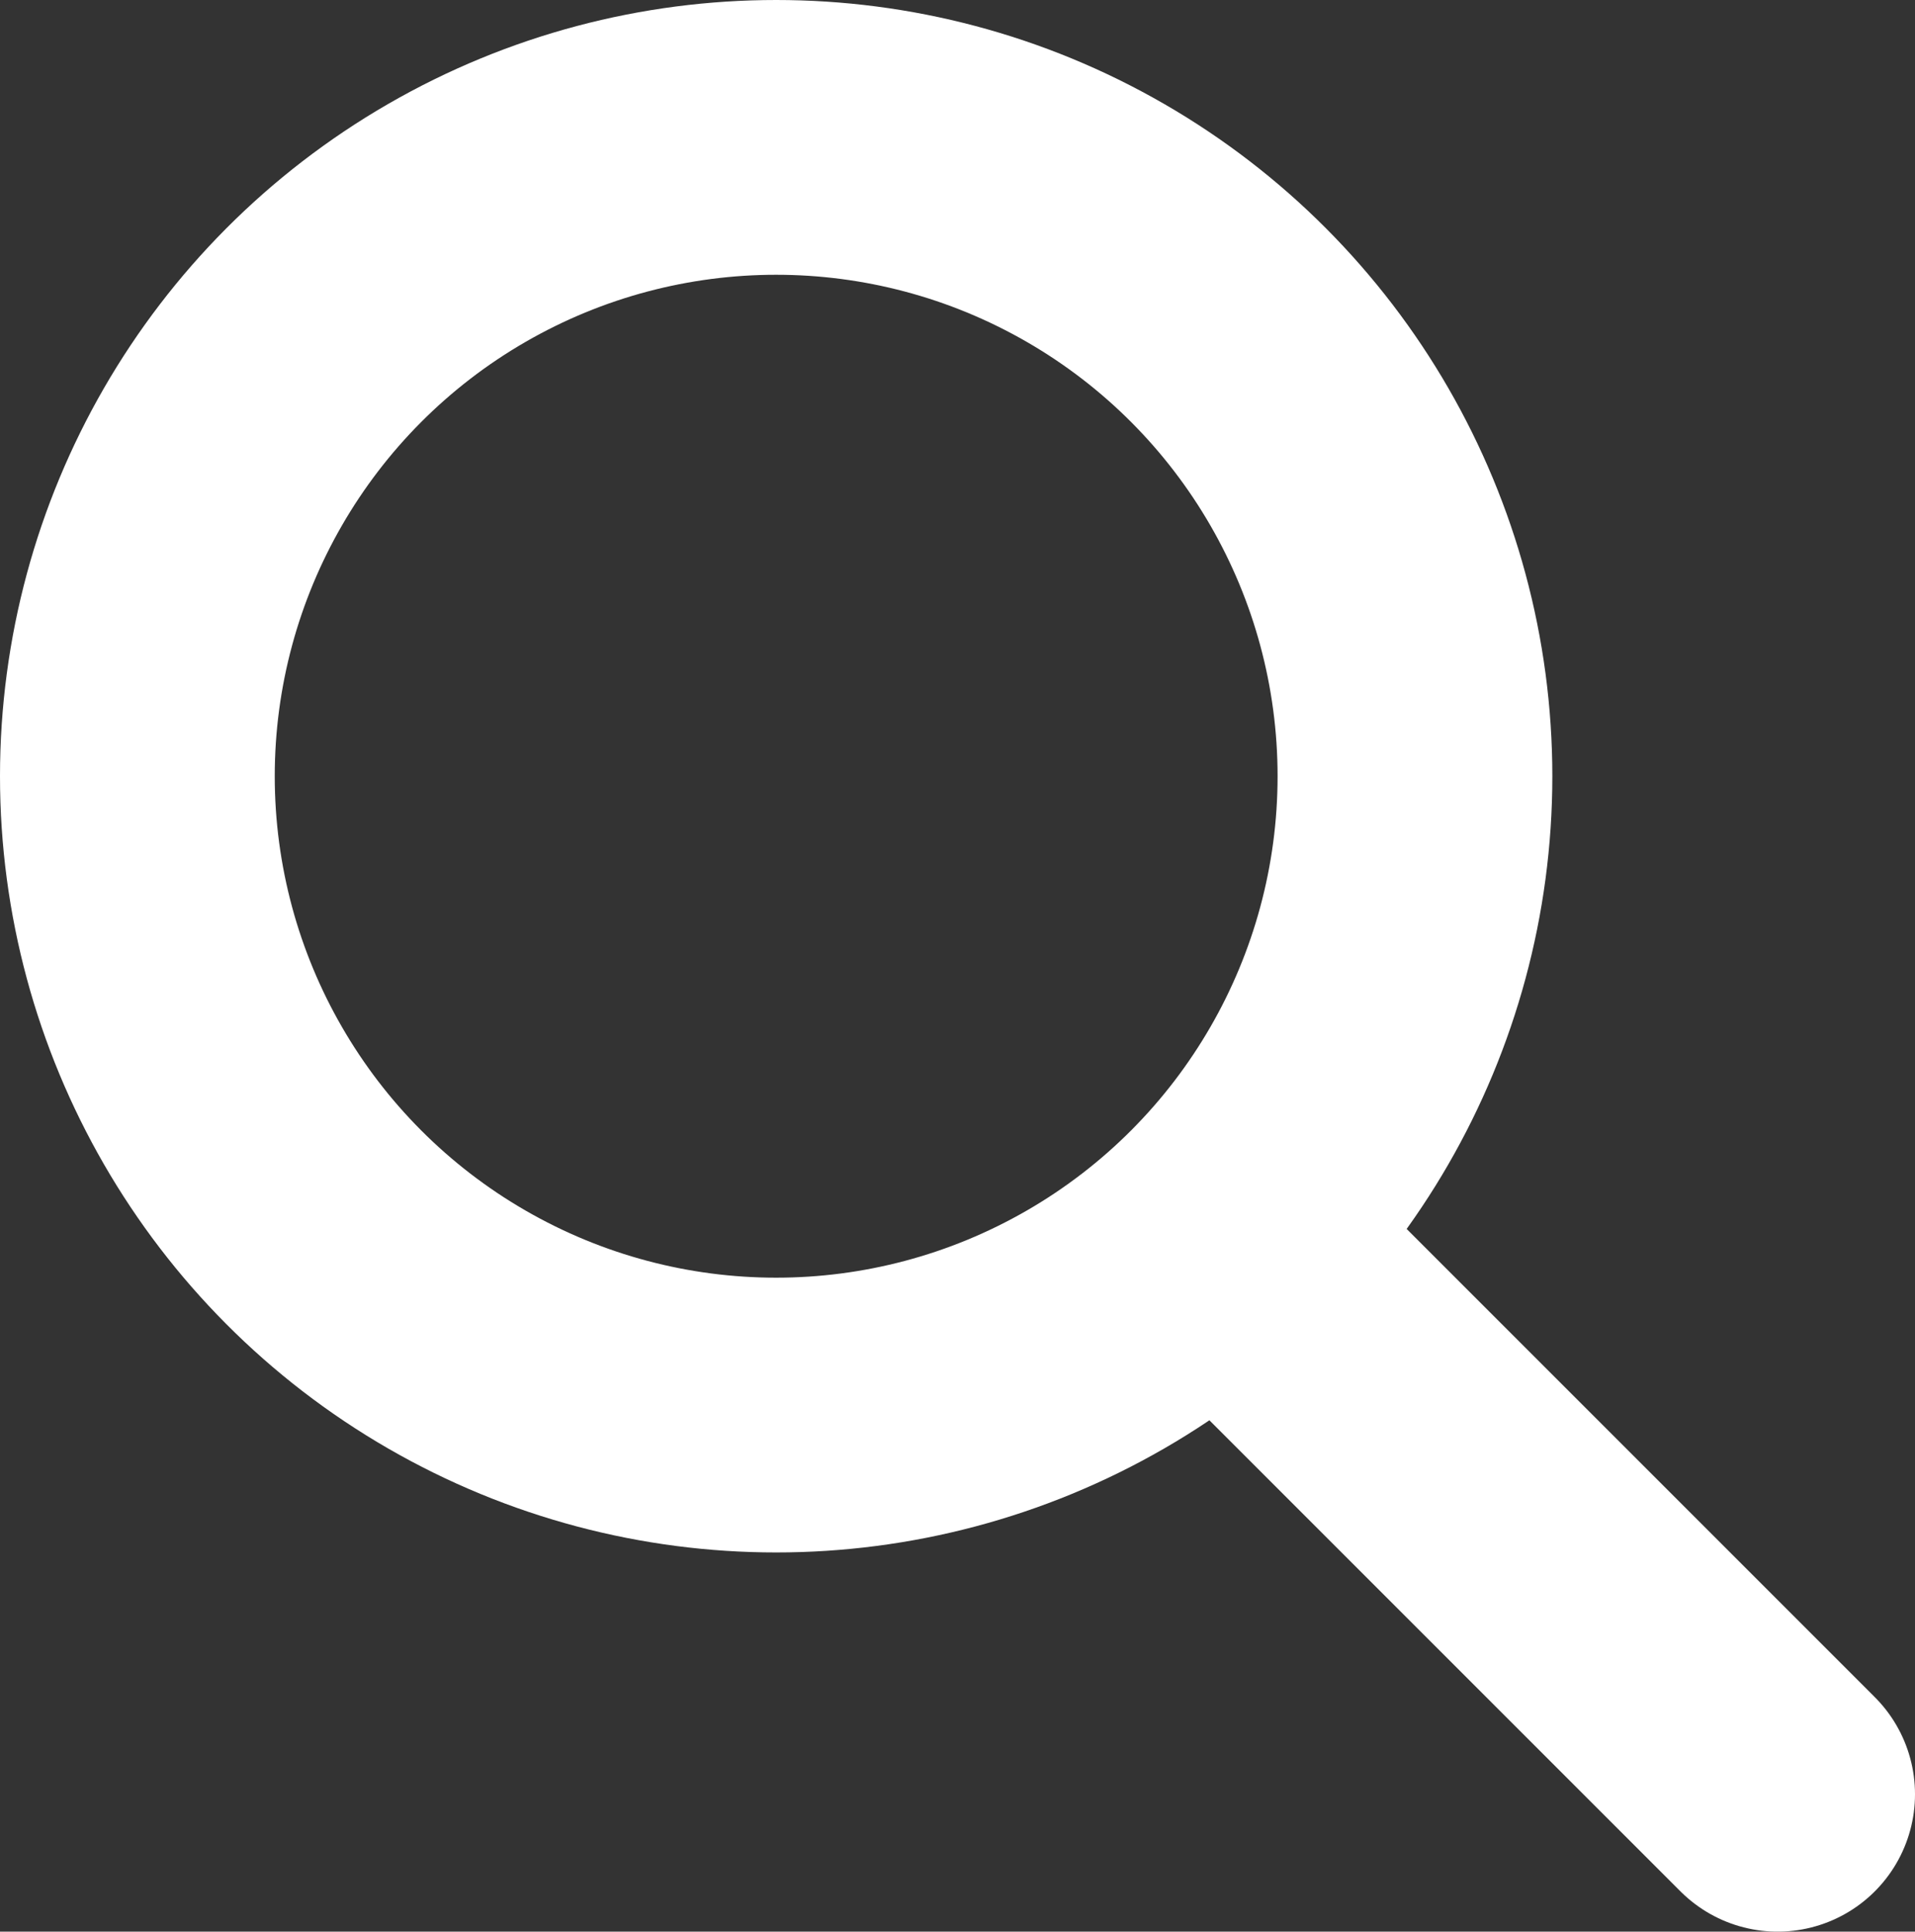 <svg xmlns="http://www.w3.org/2000/svg" viewBox="0 0 13.94 14.06"><rect x="0" y="0" width="13.94" height="14.06" fill="#333333" stroke="none"/><defs><style>.cls-1{fill:none;stroke:#fff;stroke-linecap:round;stroke-linejoin:round;stroke-width:2px;}</style></defs><g id="Ebene_2" data-name="Ebene 2"><g id="Lupe"><circle class="cls-1" cx="5.65" cy="5.65" r="4.65"/><line class="cls-1" x1="8.98" y1="9.1" x2="12.94" y2="13.06"/></g></g></svg>